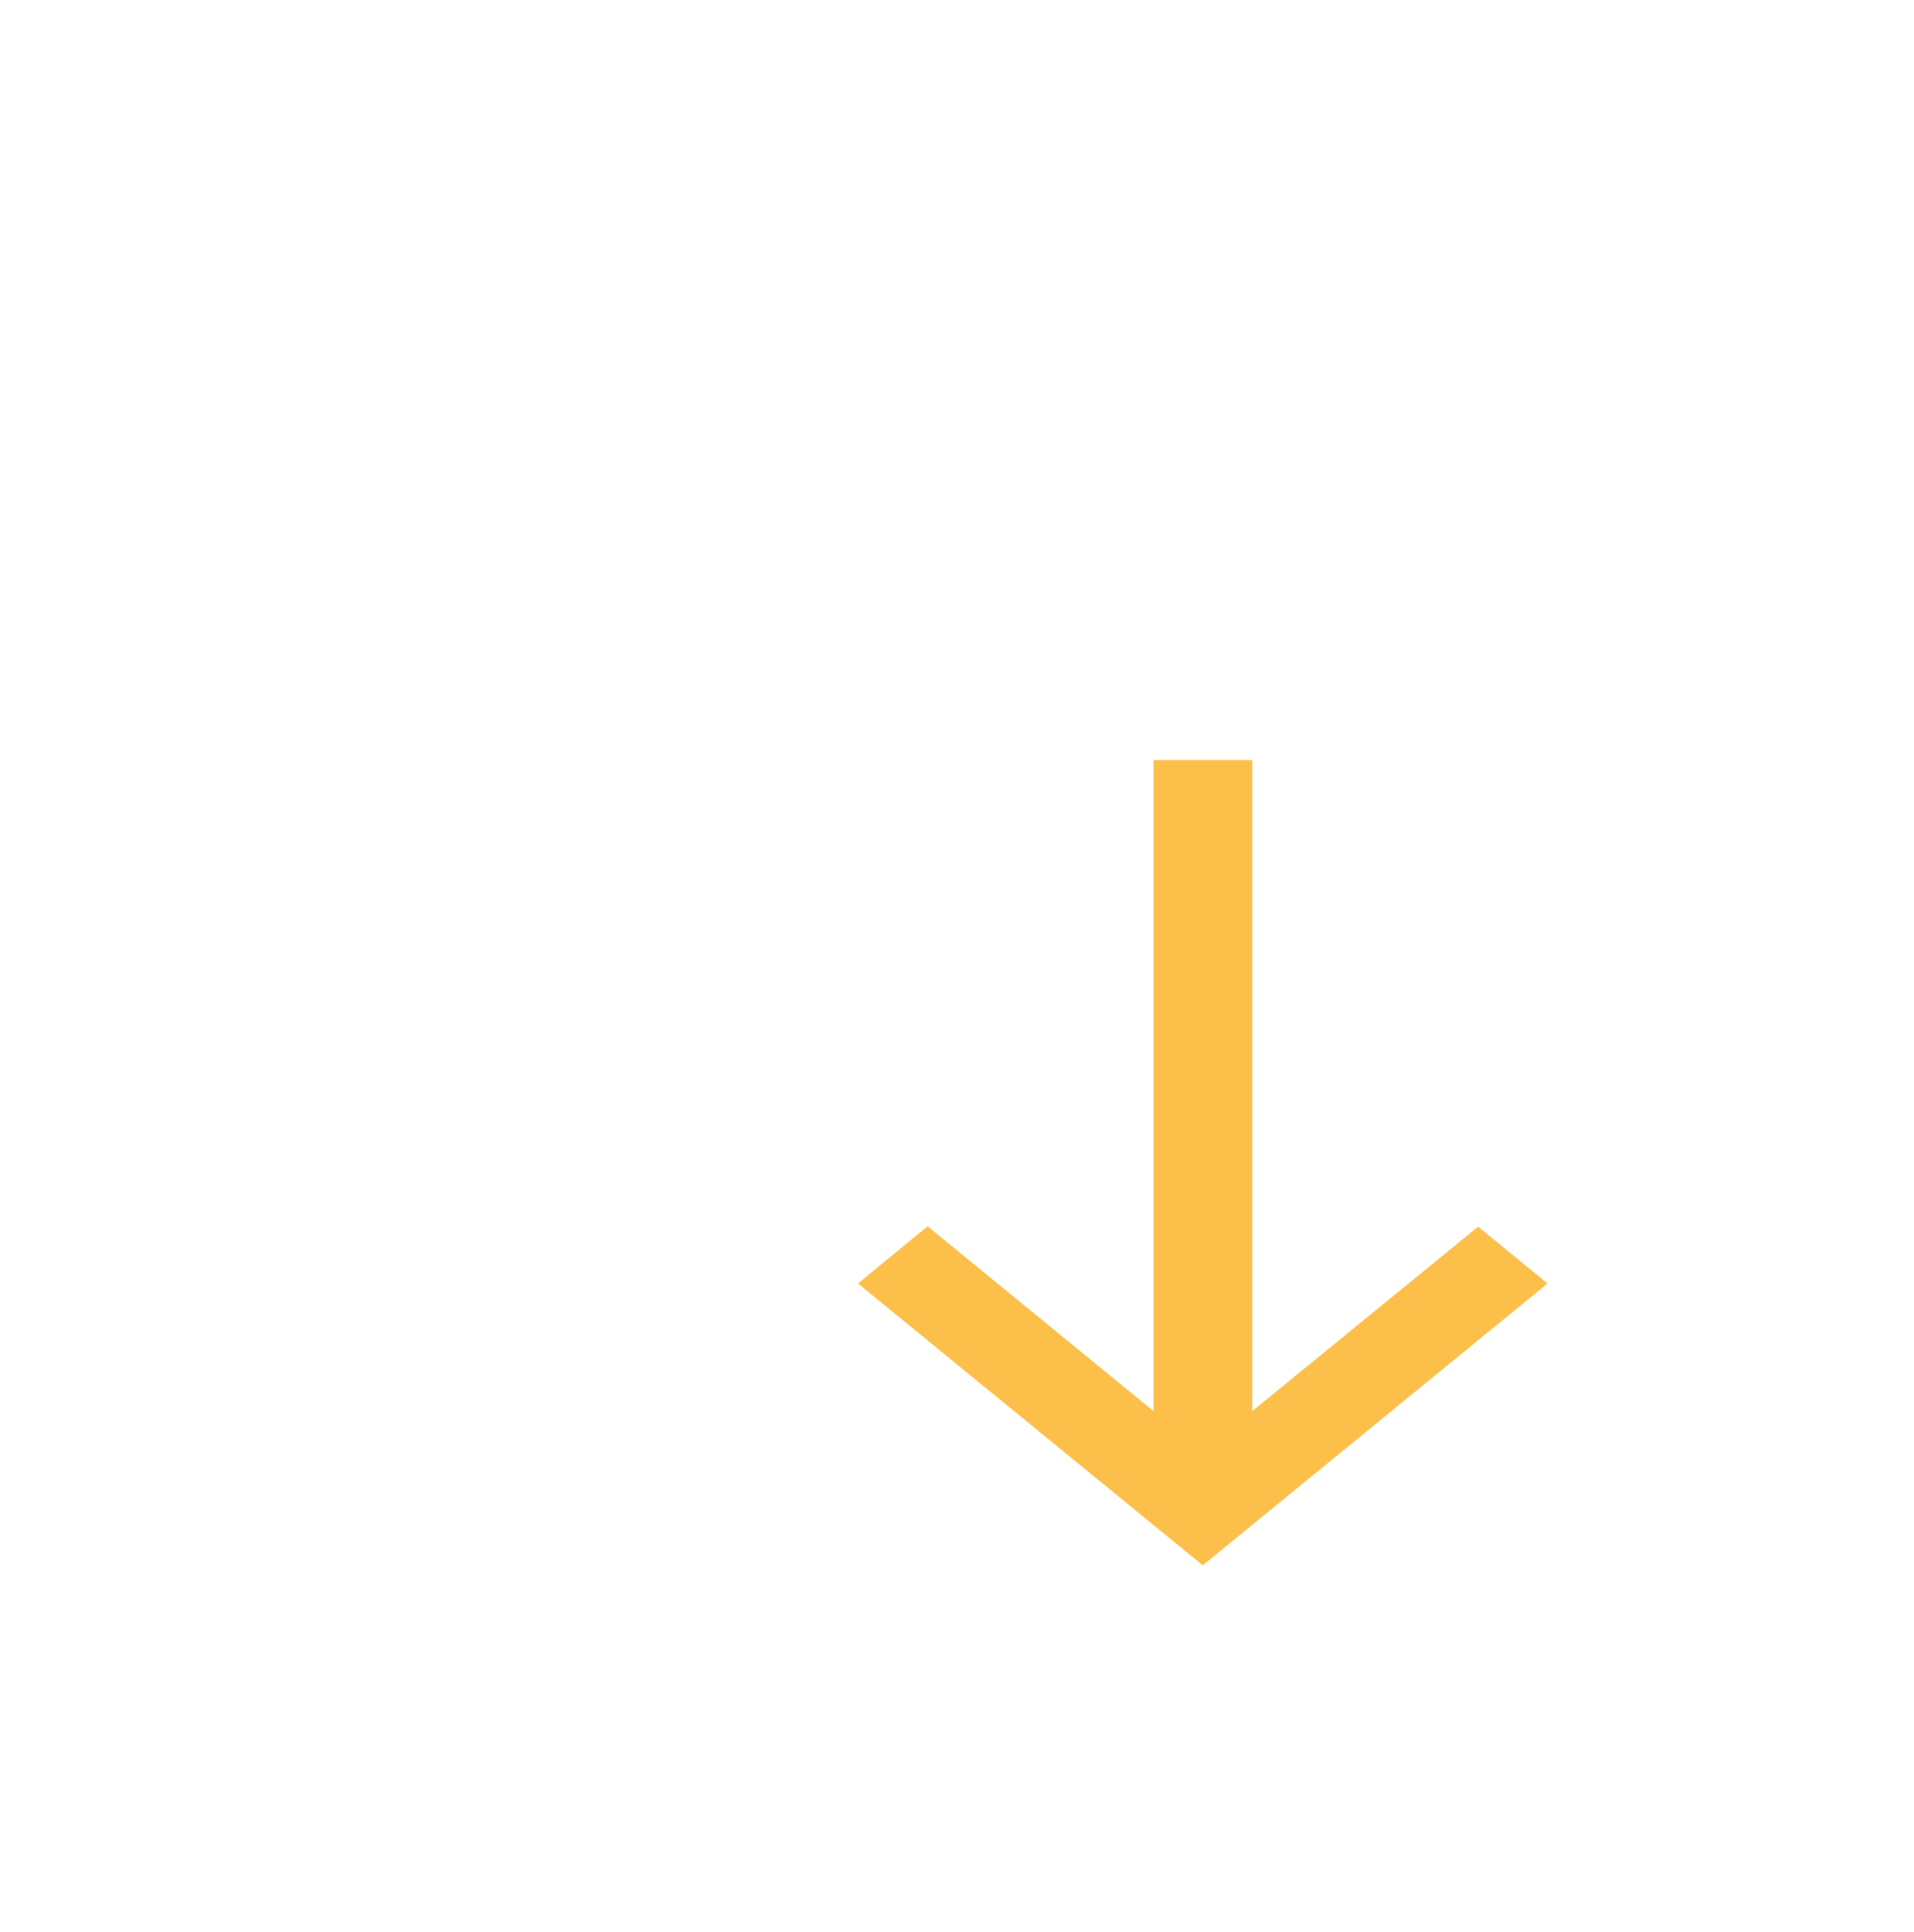 <svg xmlns="http://www.w3.org/2000/svg" xmlns:xlink="http://www.w3.org/1999/xlink" width="31.348" height="31.638" viewBox="0 0 31.348 31.638">
  <defs>
    <filter id="Path_54" x="4.054" y="2.452" width="27.294" height="29.186" filterUnits="userSpaceOnUse">
      <feOffset dx="10" dy="10" input="SourceAlpha"/>
      <feGaussianBlur stdDeviation="2" result="blur"/>
      <feFlood flood-opacity="0.161"/>
      <feComposite operator="in" in2="blur"/>
      <feComposite in="SourceGraphic"/>
    </filter>
  </defs>
  <g id="south_black_24dp" transform="translate(0.302 1.776)">
    <rect id="Rectangle_13" data-name="Rectangle 13" width="20" height="17" transform="translate(-0.302 -1.776)" fill="none"/>
    <g transform="matrix(1, 0, 0, 1, -0.3, -1.78)" filter="url(#Path_54)">
      <path id="Path_54-2" data-name="Path 54" d="M11.294,8.571l-1.137-.93-3.7,3.02V0H4.84V10.661l-3.7-3.026L0,8.571l5.647,4.615Z" transform="translate(4.05 2.45)" fill="#fcbf49"/>
    </g>
  </g>
</svg>
